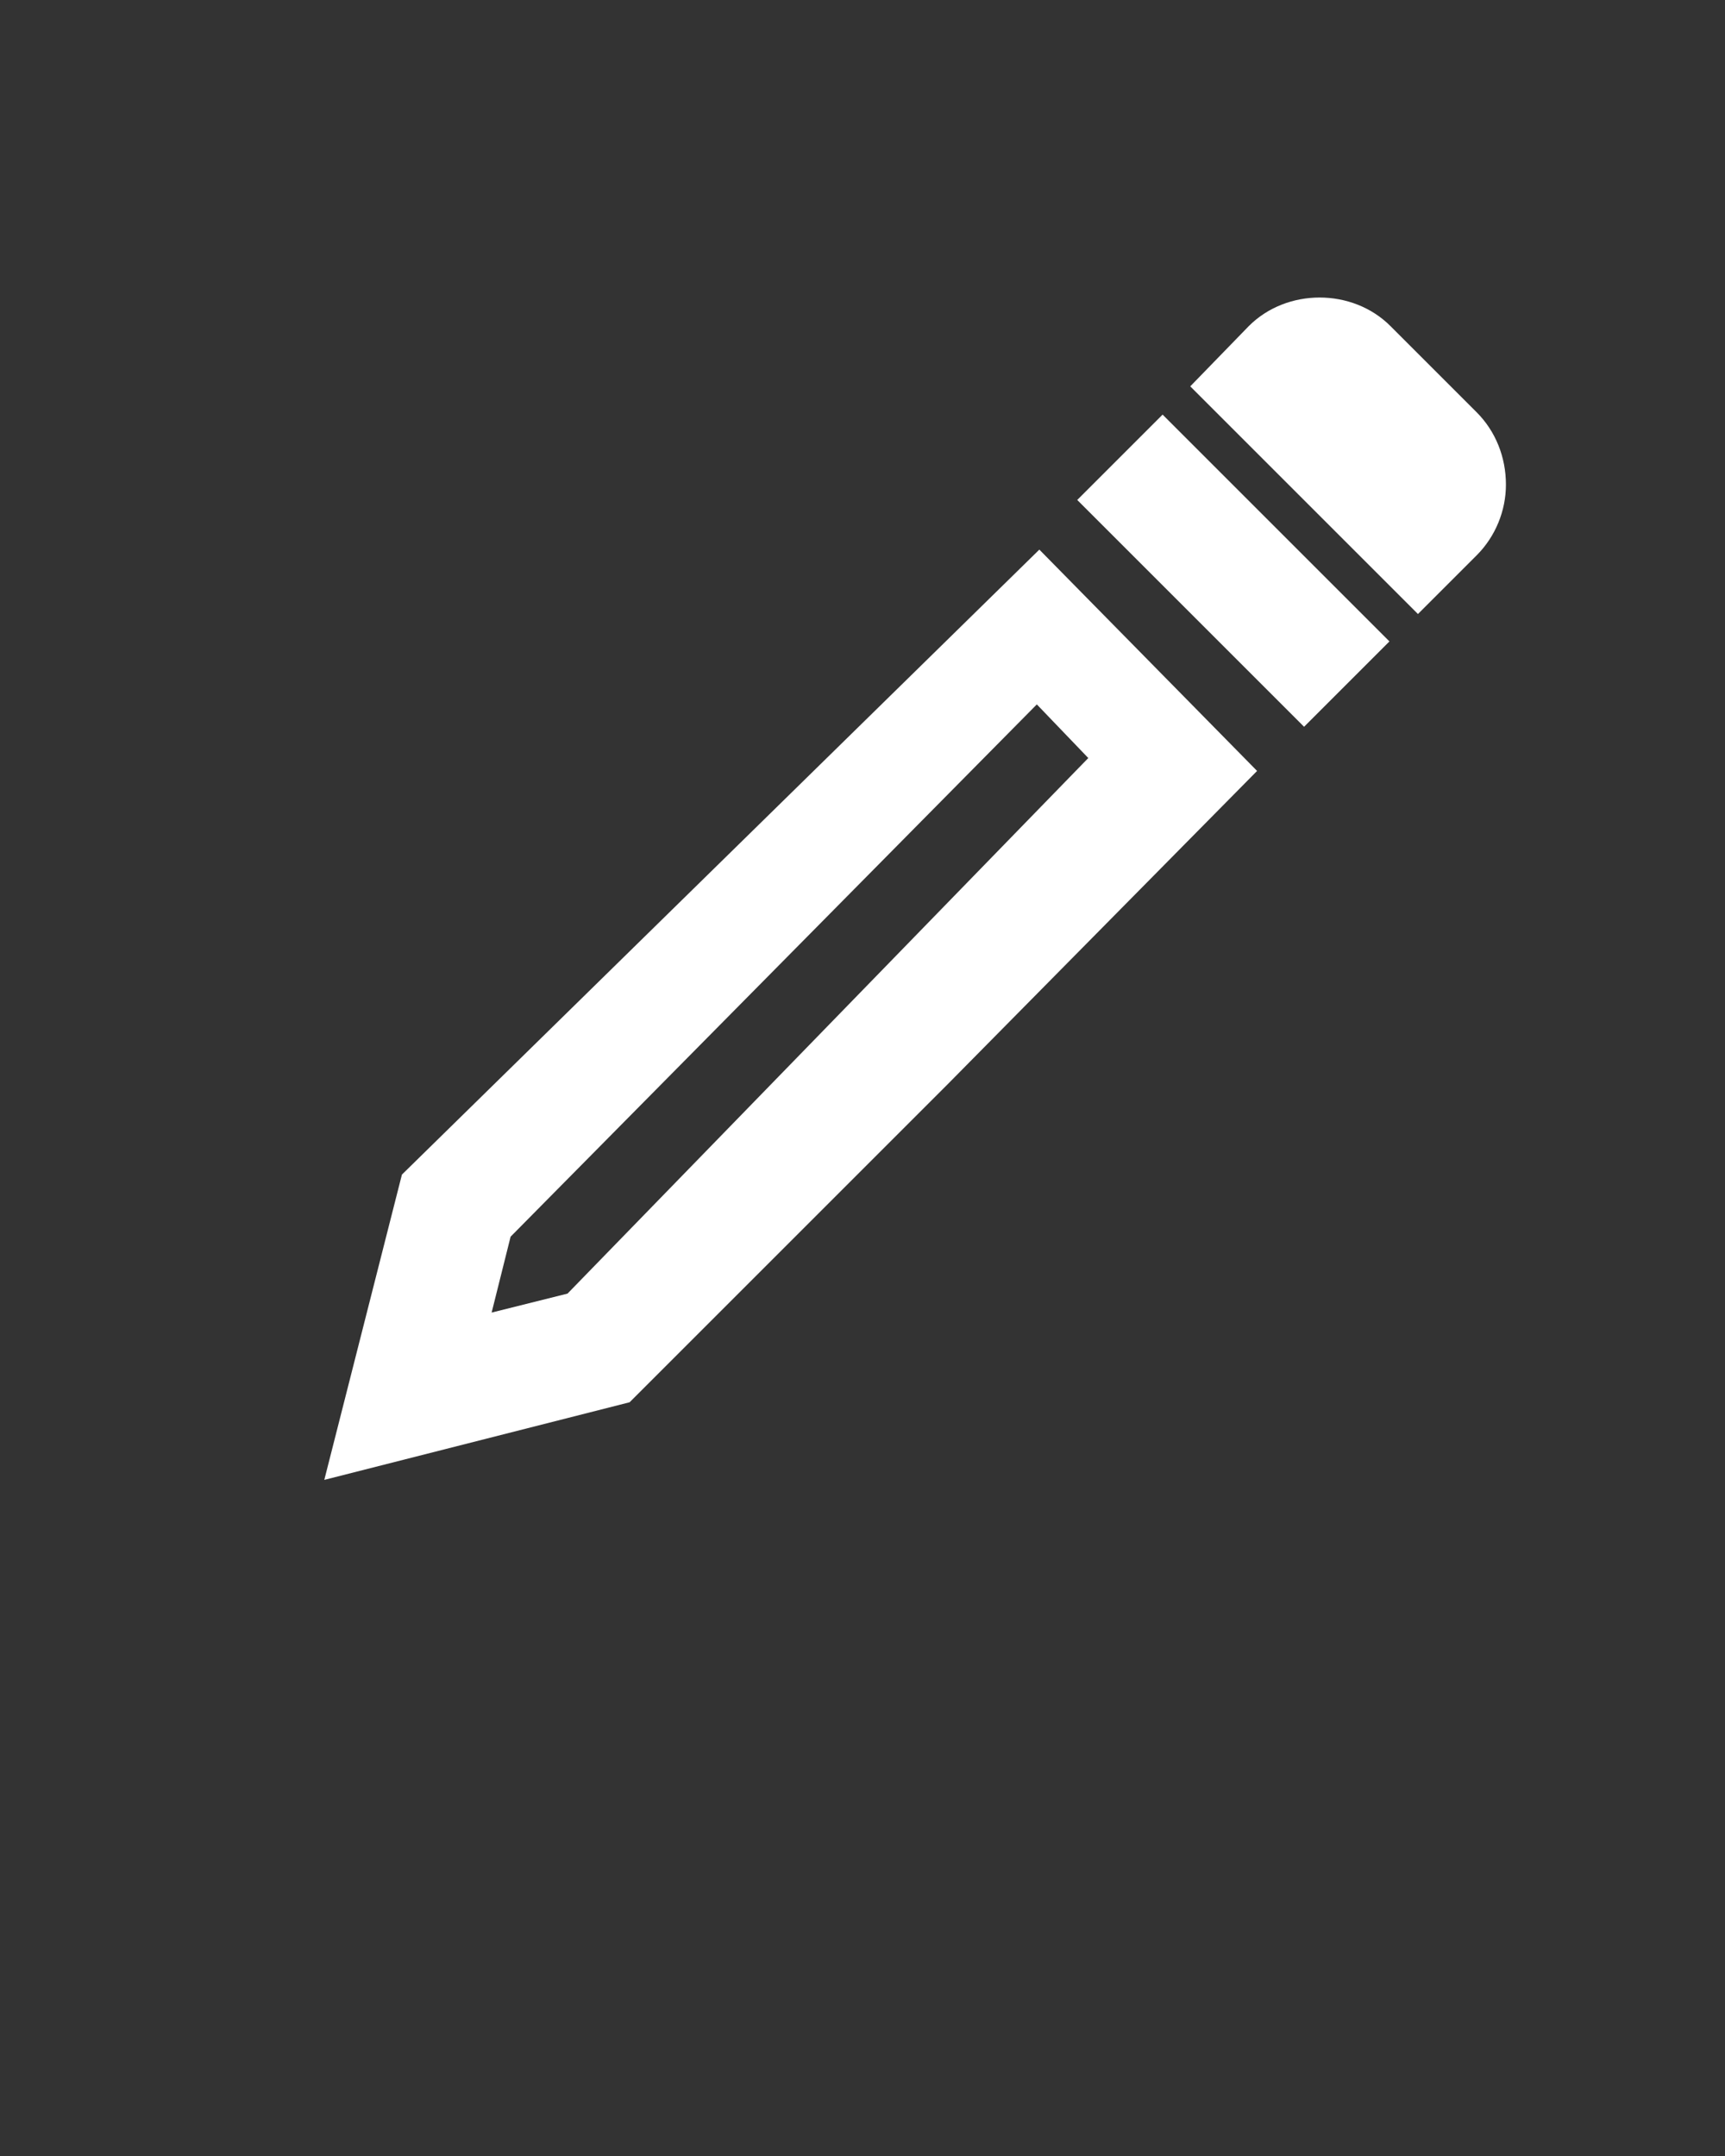 <svg viewBox="0 0 100 125" xmlns="http://www.w3.org/2000/svg">
  <rect x="0" y="0" width="100" height="125" fill="#333333" stroke="none"/>
  <g>
    <path fill="#ffffff" d="M85.6,23.9l-5-5c-2.2-2.2-6-2.2-8.2,0L69,22.4l13.2,13.2l3.4-3.4c1.1-1.1,1.7-2.6,1.7-4.1   C87.3,26.5,86.7,25,85.6,23.9z"/>
    <rect fill="#ffffff" x="62.2" y="29.6" transform="matrix(0.707 0.707 -0.707 0.707 44.349 -40.865)"  width="18.6" height="7"/>
    <path fill="#ffffff" d="M 60.252 31.865 L 23.3 68.1 L 18.8 85.8 L 36.5 81.3 L 54.9 62.9 L 72.874 44.697 L 60.252 31.865 Z M 32.9 75 L 28.5 76.1 L 29.6 71.7 L 60.106 40.84 L 63.089 43.949 L 32.9 75 Z"/>
  </g>
</svg>